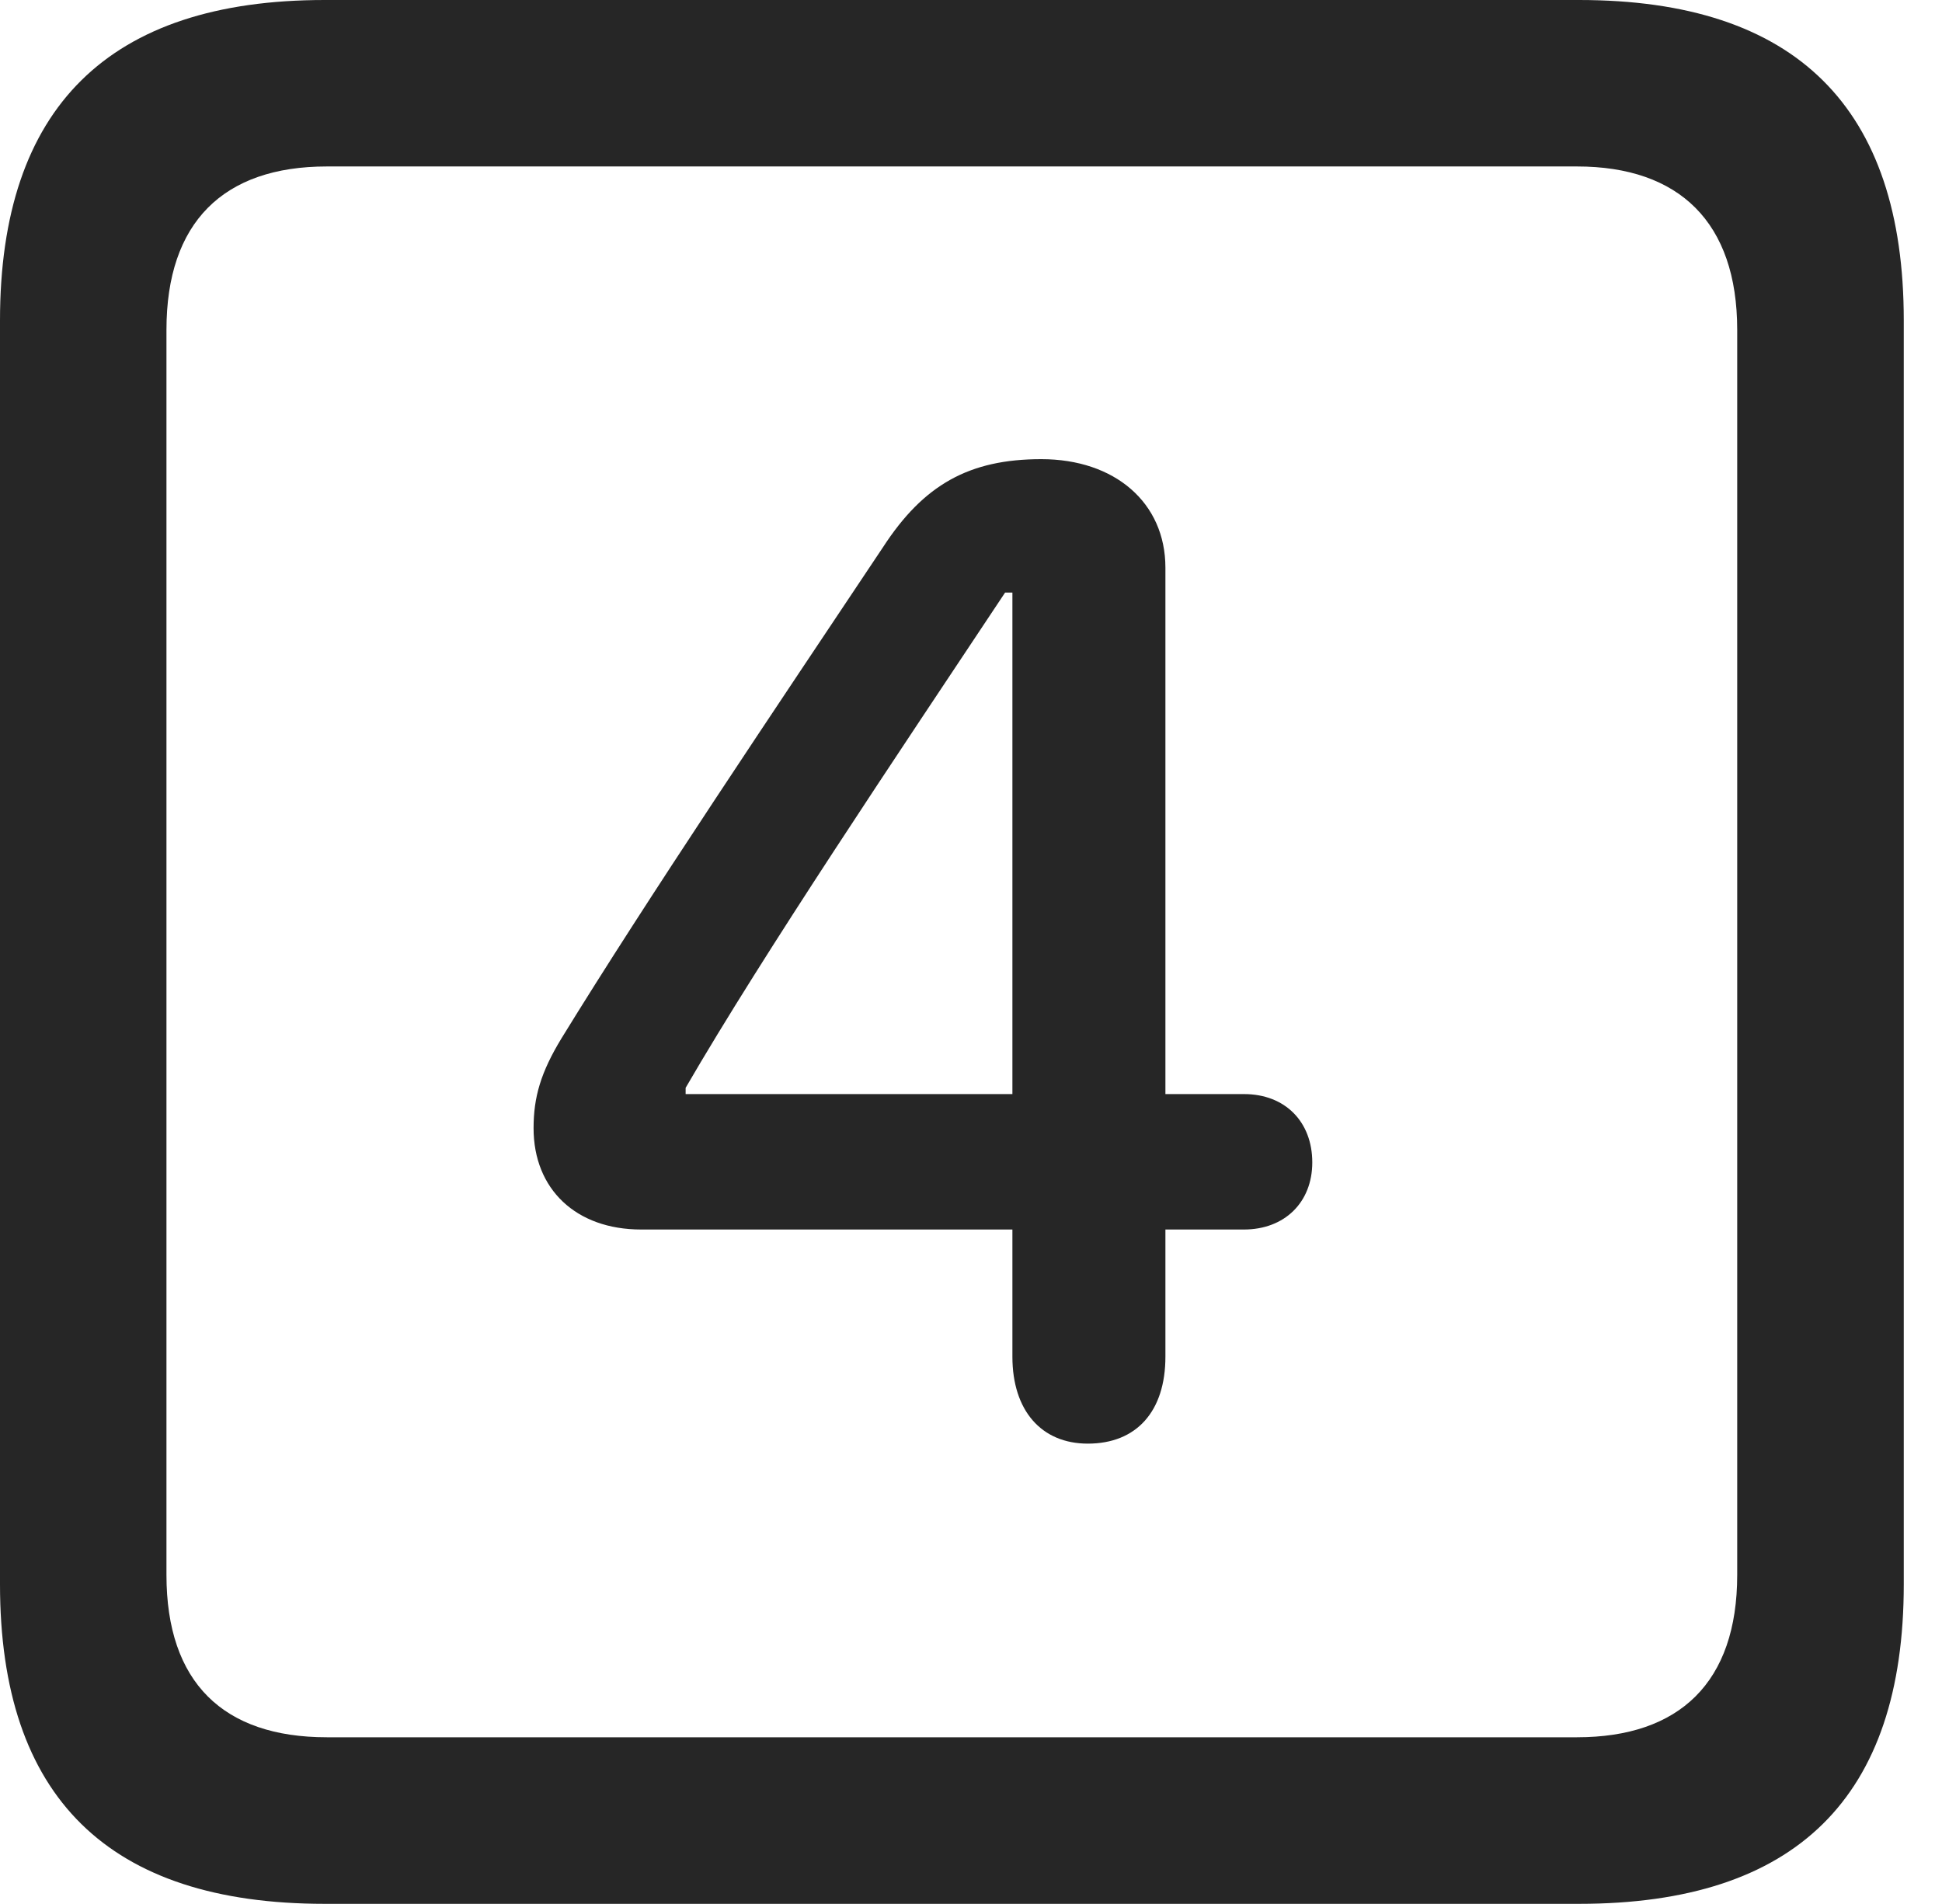 <?xml version="1.0" encoding="UTF-8"?>
<!--Generator: Apple Native CoreSVG 326-->
<!DOCTYPE svg
PUBLIC "-//W3C//DTD SVG 1.1//EN"
       "http://www.w3.org/Graphics/SVG/1.1/DTD/svg11.dtd">
<svg version="1.1" xmlns="http://www.w3.org/2000/svg" xmlns:xlink="http://www.w3.org/1999/xlink" viewBox="0 0 18.34 17.979">
 <g>
  <rect height="17.979" opacity="0" width="18.34" x="0" y="0"/>
  <path d="M3.066 17.979L14.912 17.979C16.963 17.979 17.979 16.973 17.979 14.961L17.979 3.027C17.979 1.016 16.963 0 14.912 0L3.066 0C1.025 0 0 1.016 0 3.027L0 14.961C0 16.973 1.025 17.979 3.066 17.979ZM3.086 16.406C2.109 16.406 1.572 15.889 1.572 14.873L1.572 3.115C1.572 2.1 2.109 1.572 3.086 1.572L14.893 1.572C15.859 1.572 16.406 2.1 16.406 3.115L16.406 14.873C16.406 15.889 15.859 16.406 14.893 16.406Z" fill="black" fill-opacity="0.85"/>
  <path d="M10.273 13.633C10.732 13.633 11.006 13.33 11.006 12.812L11.006 11.611L11.748 11.611C12.129 11.611 12.393 11.357 12.393 10.977C12.393 10.596 12.139 10.332 11.748 10.332L11.006 10.332L11.006 5.361C11.006 4.746 10.527 4.336 9.834 4.336C9.15 4.336 8.721 4.58 8.34 5.166C7.324 6.689 6.113 8.486 5.303 9.805C5.107 10.127 5.039 10.361 5.039 10.654C5.039 11.23 5.439 11.611 6.055 11.611L9.561 11.611L9.561 12.812C9.561 13.32 9.834 13.633 10.273 13.633ZM9.561 10.332L6.475 10.332L6.475 10.273C7.217 8.994 8.467 7.139 9.492 5.596L9.561 5.596Z" fill="black" fill-opacity="0.85"/>
 </g>
</svg>
